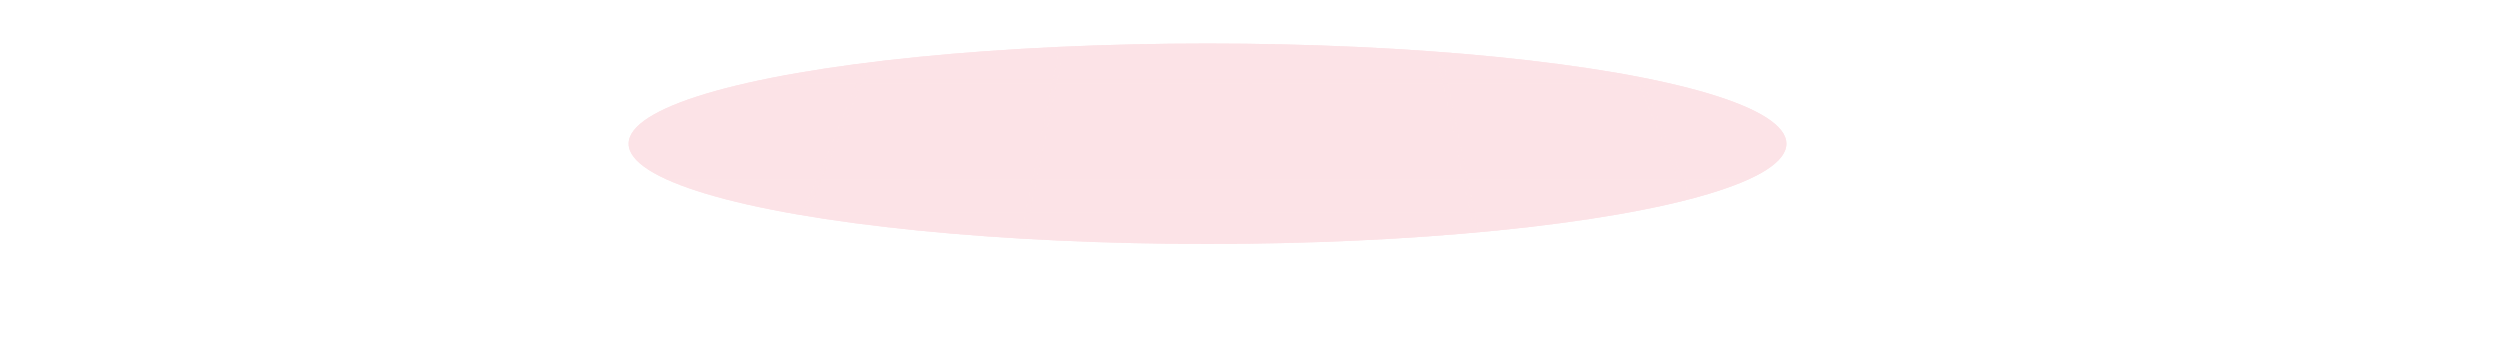<svg width="517" height="71" viewBox="0 0 517 71" fill="none" xmlns="http://www.w3.org/2000/svg">
<g opacity="0.3" clip-path="url(#clip0_671_11176)">
<path d="M74.056 0.272L442.944 0.272L516.369 70.727L0.631 70.727L74.056 0.272Z" stroke="white" stroke-width="0.88" stroke-miterlimit="10"/>
<path d="M10.502 61.254L506.498 61.254" stroke="white" stroke-width="0.88" stroke-miterlimit="10"/>
<path d="M19.647 52.477L497.353 52.477" stroke="white" stroke-width="0.88" stroke-miterlimit="10"/>
<path d="M28.142 44.33L488.857 44.33" stroke="white" stroke-width="0.88" stroke-miterlimit="10"/>
<path d="M36.052 36.74L480.948 36.74" stroke="white" stroke-width="0.88" stroke-miterlimit="10"/>
<path d="M43.438 29.654L473.562 29.654" stroke="white" stroke-width="0.88" stroke-miterlimit="10"/>
<path d="M50.346 23.02L466.649 23.02" stroke="white" stroke-width="0.88" stroke-miterlimit="10"/>
<path d="M56.831 16.807L460.169 16.807" stroke="white" stroke-width="0.88" stroke-miterlimit="10"/>
<path d="M62.918 10.965L454.082 10.965" stroke="white" stroke-width="0.88" stroke-miterlimit="10"/>
<path d="M68.65 5.463L448.351 5.463" stroke="white" stroke-width="0.88" stroke-miterlimit="10"/>
<path d="M406.053 0.278L464.796 70.727" stroke="white" stroke-width="0.88" stroke-miterlimit="10"/>
<path d="M369.167 0.278L413.219 70.727" stroke="white" stroke-width="0.88" stroke-miterlimit="10"/>
<path d="M332.276 0.278L361.646 70.727" stroke="white" stroke-width="0.88" stroke-miterlimit="10"/>
<path d="M295.386 0.278L310.073 70.727" stroke="white" stroke-width="0.88" stroke-miterlimit="10"/>
<path d="M258.5 0.278L258.5 70.727" stroke="white" stroke-width="0.88" stroke-miterlimit="10"/>
<path d="M221.609 0.278L206.927 70.727" stroke="white" stroke-width="0.88" stroke-miterlimit="10"/>
<path d="M184.723 0.278L155.35 70.727" stroke="white" stroke-width="0.88" stroke-miterlimit="10"/>
<path d="M147.833 0.278L103.777 70.727" stroke="white" stroke-width="0.88" stroke-miterlimit="10"/>
<path d="M110.942 0.278L52.204 70.727" stroke="white" stroke-width="0.88" stroke-miterlimit="10"/>
<g opacity="0.5" filter="url(#filter0_f_671_11176)">
<ellipse cx="249.714" cy="29.723" rx="119.714" ry="20.723" fill="#EC455E"/>
<g filter="url(#filter1_f_671_11176)">
<ellipse cx="249.714" cy="29.723" rx="119.714" ry="20.723" fill="#EC455E"/>
</g>
</g>
</g>
<defs>
<filter id="filter0_f_671_11176" x="90" y="-31" width="319.428" height="121.445" filterUnits="userSpaceOnUse" color-interpolation-filters="sRGB">
<feFlood flood-opacity="0" result="BackgroundImageFix"/>
<feBlend mode="normal" in="SourceGraphic" in2="BackgroundImageFix" result="shape"/>
<feGaussianBlur stdDeviation="20" result="effect1_foregroundBlur_671_11176"/>
</filter>
<filter id="filter1_f_671_11176" x="110" y="-11" width="279.428" height="81.445" filterUnits="userSpaceOnUse" color-interpolation-filters="sRGB">
<feFlood flood-opacity="0" result="BackgroundImageFix"/>
<feBlend mode="normal" in="SourceGraphic" in2="BackgroundImageFix" result="shape"/>
<feGaussianBlur stdDeviation="10" result="effect1_foregroundBlur_671_11176"/>
</filter>
<clipPath id="clip0_671_11176">
<rect width="517" height="71" fill="white" transform="translate(517 71) rotate(180)"/>
</clipPath>
</defs>
</svg>
